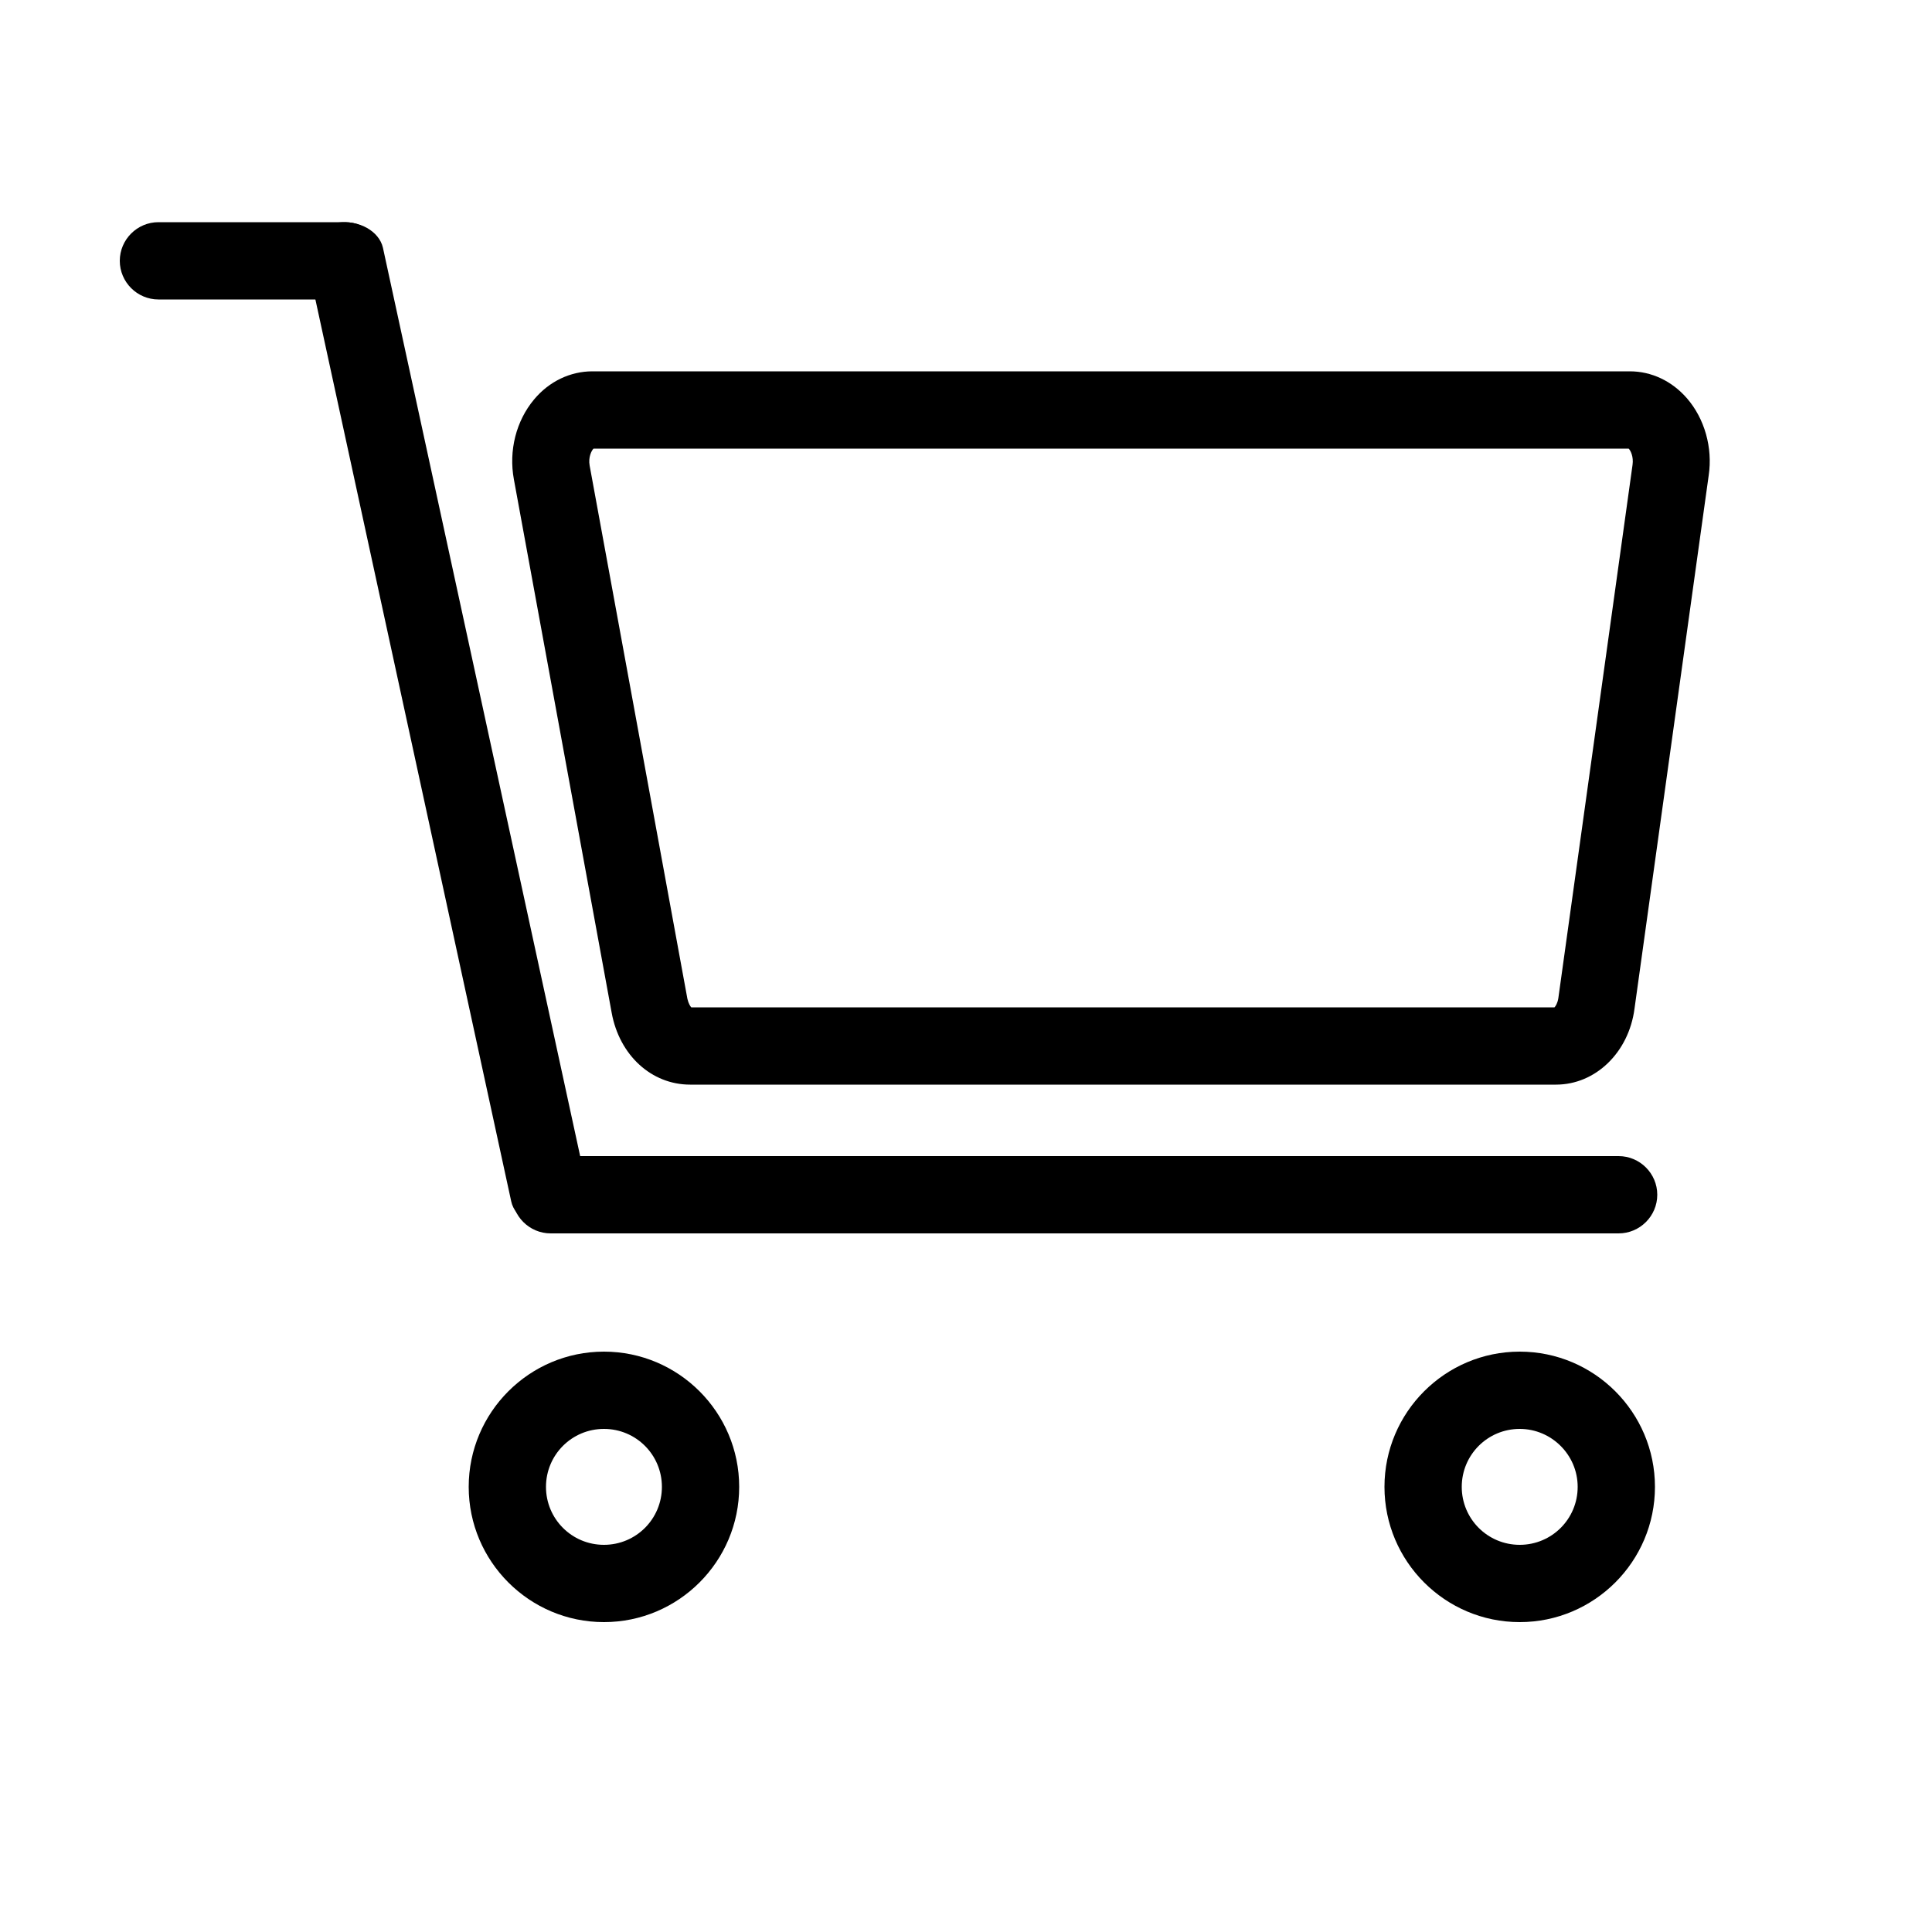 <?xml version="1.0" standalone="no"?><!DOCTYPE svg PUBLIC "-//W3C//DTD SVG 1.1//EN" "http://www.w3.org/Graphics/SVG/1.1/DTD/svg11.dtd"><svg t="1687844430955" class="icon" viewBox="0 0 1024 1024" version="1.1" xmlns="http://www.w3.org/2000/svg" p-id="1010" xmlns:xlink="http://www.w3.org/1999/xlink" width="200" height="200"><path d="M824.73 574.874H365.773c-20.48 0-37.478-15.565-41.574-38.093l-51.814-282.624c-2.867-15.36 1.229-31.13 10.65-42.394 7.987-9.626 19.251-14.95 30.925-14.95h549.888c11.469 0 22.323 5.12 30.31 14.336 9.216 10.65 13.722 26.01 11.469 40.96l-39.322 282.624c-3.072 23.142-20.685 40.141-41.574 40.141z m-458.342-40.96h457.523c0.614-0.614 1.638-2.253 2.048-4.915l39.322-282.624c0.614-4.301-1.024-7.578-2.048-8.602H314.573c-1.024 1.024-2.867 4.506-2.048 9.011l51.814 282.624c0.614 2.662 1.638 4.096 2.048 4.506zM857.907 653.722H291.84c-11.264 0-20.48-9.216-20.48-20.48s9.216-20.48 20.48-20.48h566.067c11.264 0 20.48 9.216 20.48 20.48s-9.216 20.48-20.48 20.48zM320.102 859.75c-39.526 0-71.68-32.154-71.68-71.68s32.154-71.68 71.68-71.68 71.68 32.154 71.68 71.68-32.154 71.68-71.68 71.68z m0-102.4c-16.998 0-30.72 13.722-30.72 30.72s13.722 30.72 30.72 30.72 30.72-13.722 30.72-30.72-13.722-30.72-30.72-30.72zM805.478 859.75c-39.526 0-71.68-32.154-71.68-71.68s32.154-71.68 71.68-71.68 71.68 32.154 71.68 71.68-32.154 71.68-71.68 71.68z m0-102.4c-16.998 0-30.72 13.722-30.72 30.72s13.722 30.72 30.72 30.72 30.72-13.722 30.72-30.72-13.926-30.72-30.72-30.72z" p-id="1011"></path><path d="M270.95 636.723l-108.544-499.917c-1.843-8.806 5.53-17.203 16.794-18.842 11.059-1.434 21.709 4.506 23.757 13.312l108.544 499.917c1.843 8.806-5.53 17.203-16.794 18.842-11.264 1.434-21.914-4.506-23.757-13.312z" p-id="1012"></path><path d="M182.682 158.72H83.968c-11.264 0-20.48-9.216-20.48-20.48s9.216-20.48 20.48-20.48h98.918c11.264 0 20.48 9.216 20.48 20.48-0.205 11.264-9.216 20.48-20.685 20.48z" p-id="1013"></path></svg>